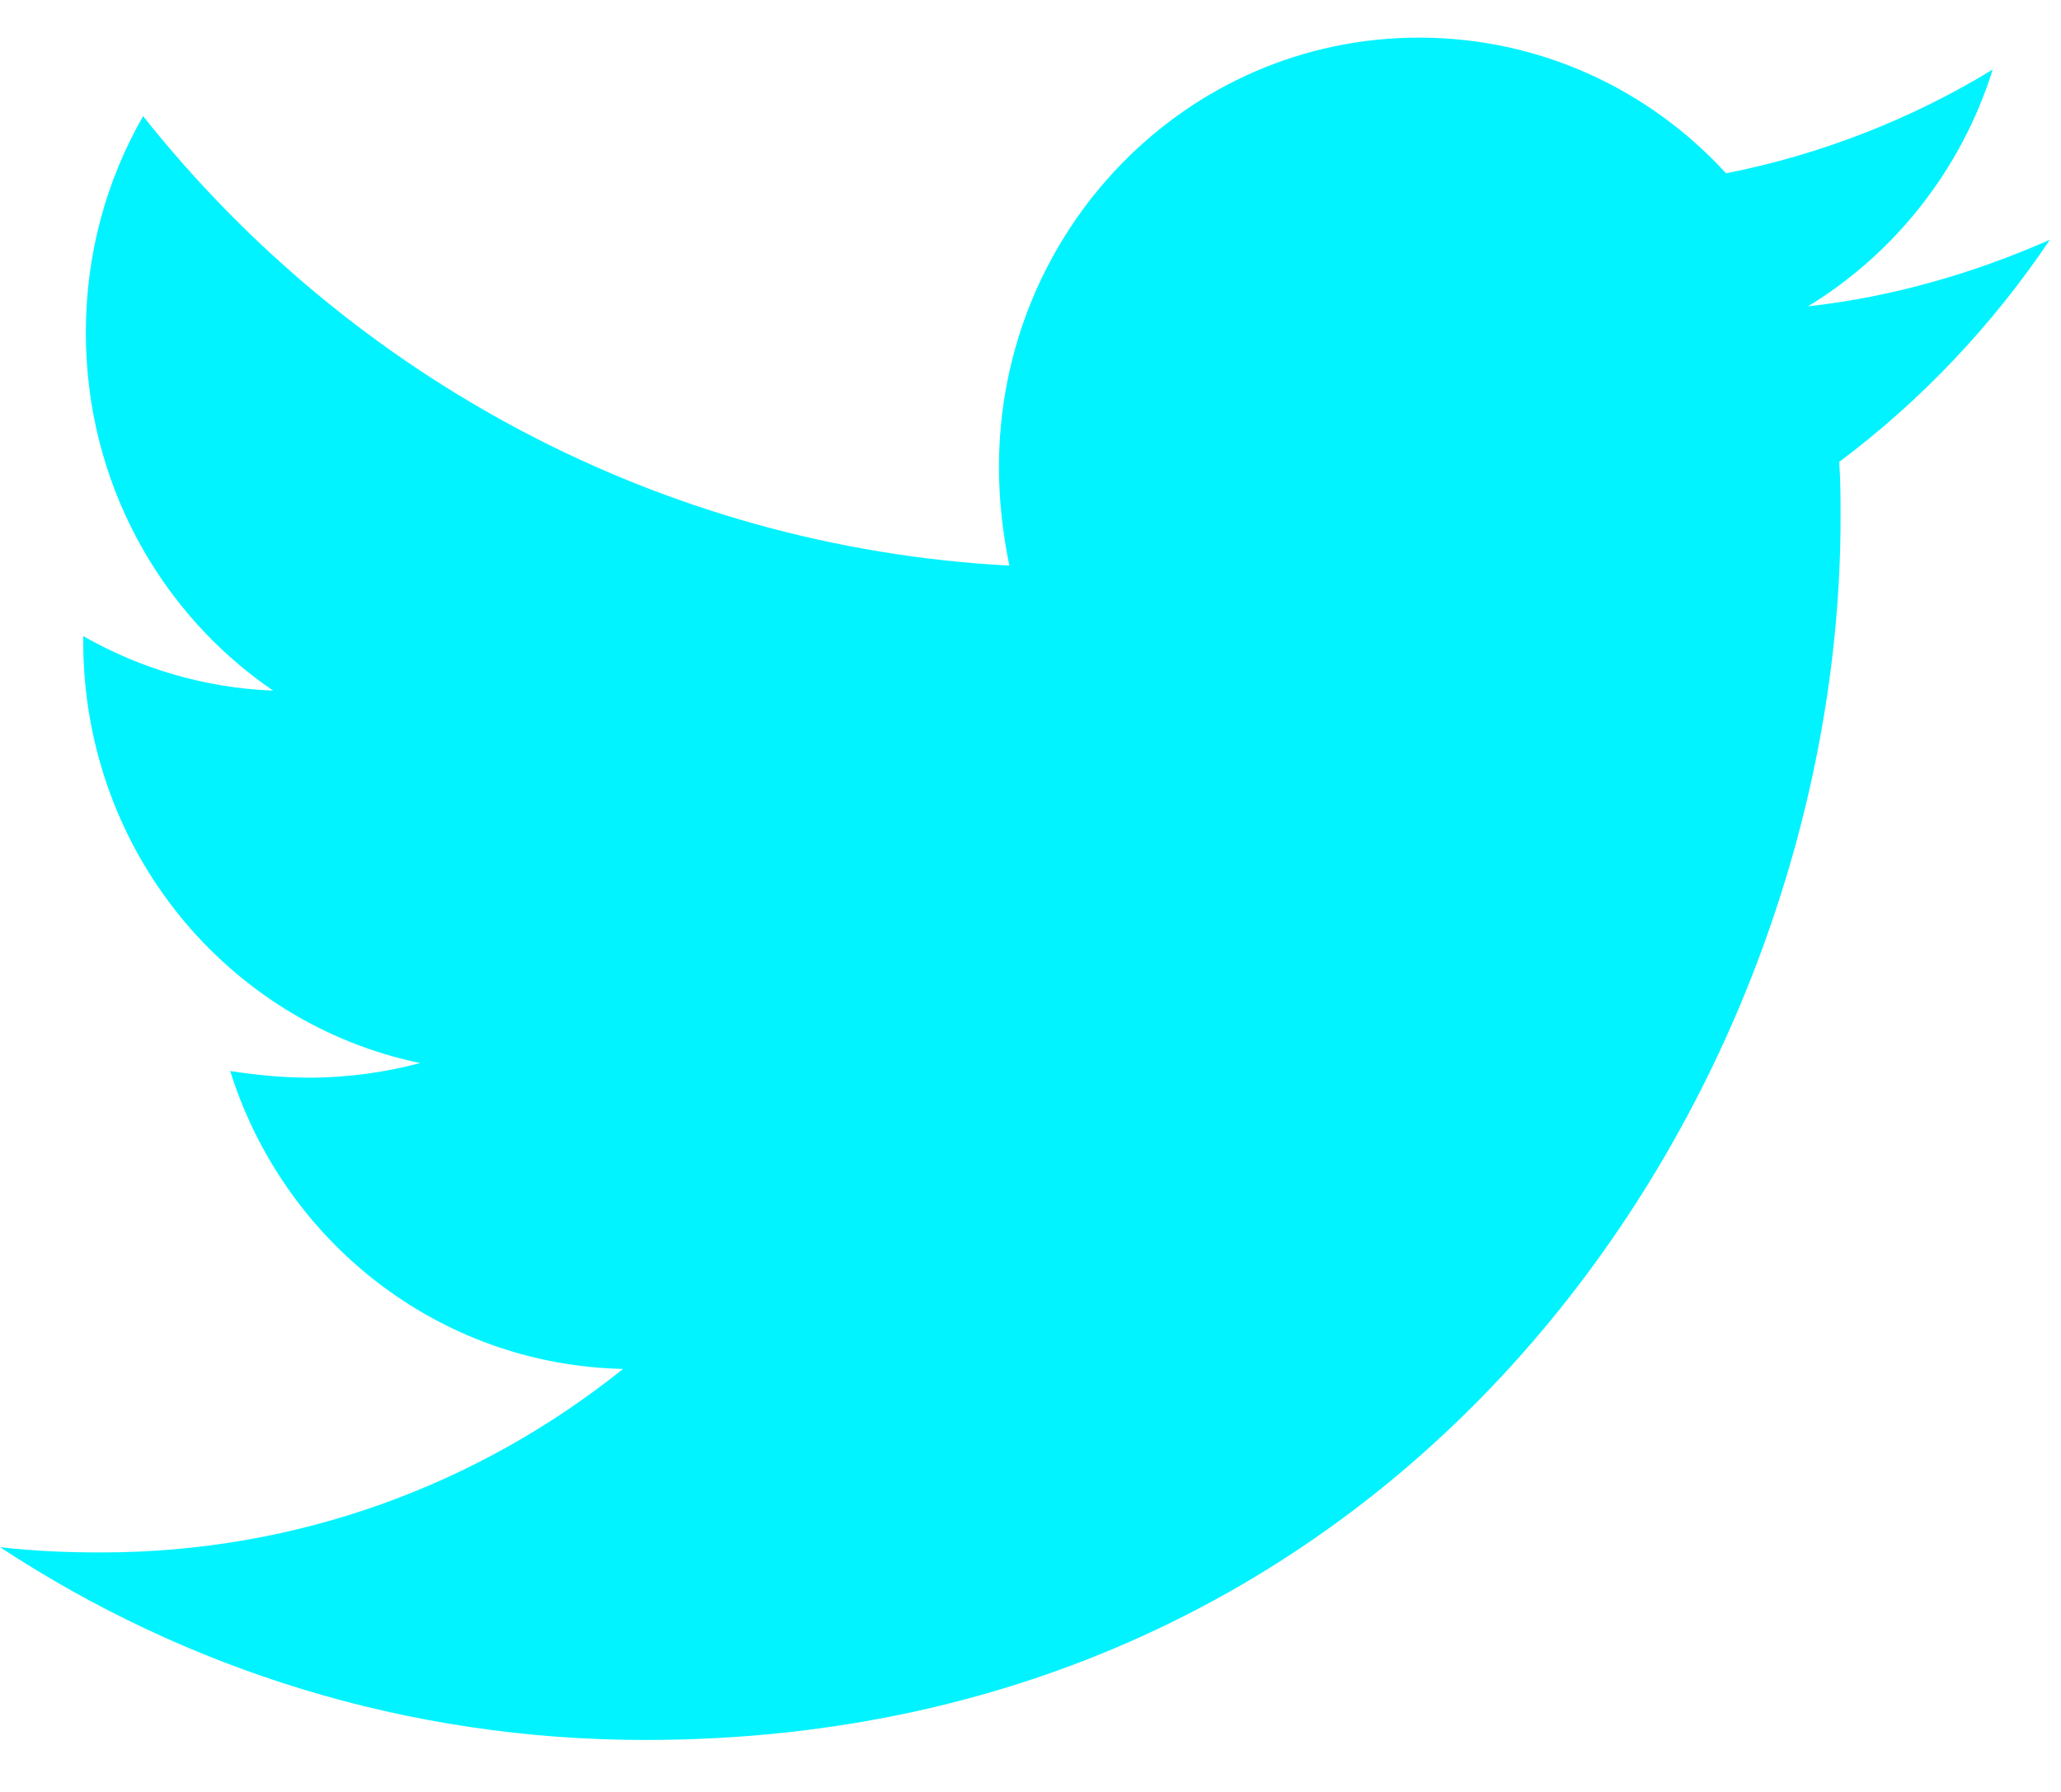 <svg width="23" height="20" viewBox="0 0 23 20" fill="none" xmlns="http://www.w3.org/2000/svg">
<g clip-path="url(#clip0_0_519)">
<path fill-rule="evenodd" clip-rule="evenodd" d="M20.525 5.155C20.54 5.363 20.54 5.571 20.54 5.779C20.54 12.117 15.822 19.42 7.2 19.42C4.543 19.42 2.076 18.633 6.10352e-05 17.268C0.377 17.312 0.74 17.327 1.132 17.327C3.324 17.327 5.342 16.57 6.953 15.279C4.892 15.234 3.164 13.854 2.569 11.954C2.86 11.998 3.15 12.028 3.455 12.028C3.876 12.028 4.297 11.969 4.689 11.865C2.54 11.419 0.929 9.49 0.929 7.159V7.1C1.553 7.456 2.279 7.679 3.048 7.708C1.785 6.847 0.958 5.378 0.958 3.715C0.958 2.825 1.19 2.008 1.597 1.296C3.905 4.205 7.374 6.105 11.264 6.313C11.191 5.957 11.148 5.586 11.148 5.215C11.148 2.572 13.238 0.42 15.836 0.42C17.186 0.42 18.406 0.999 19.262 1.934C20.322 1.726 21.338 1.326 22.238 0.776C21.889 1.89 21.149 2.825 20.177 3.419C21.12 3.315 22.035 3.047 22.876 2.676C22.238 3.626 21.439 4.472 20.525 5.155Z" fill="#00F3FF"/>
</g>
<defs>
<clipPath id="clip0_0_519">
<rect width="23" height="19" fill="white" transform="translate(6.10352e-05 0.42)"/>
</clipPath>
</defs>
</svg>
